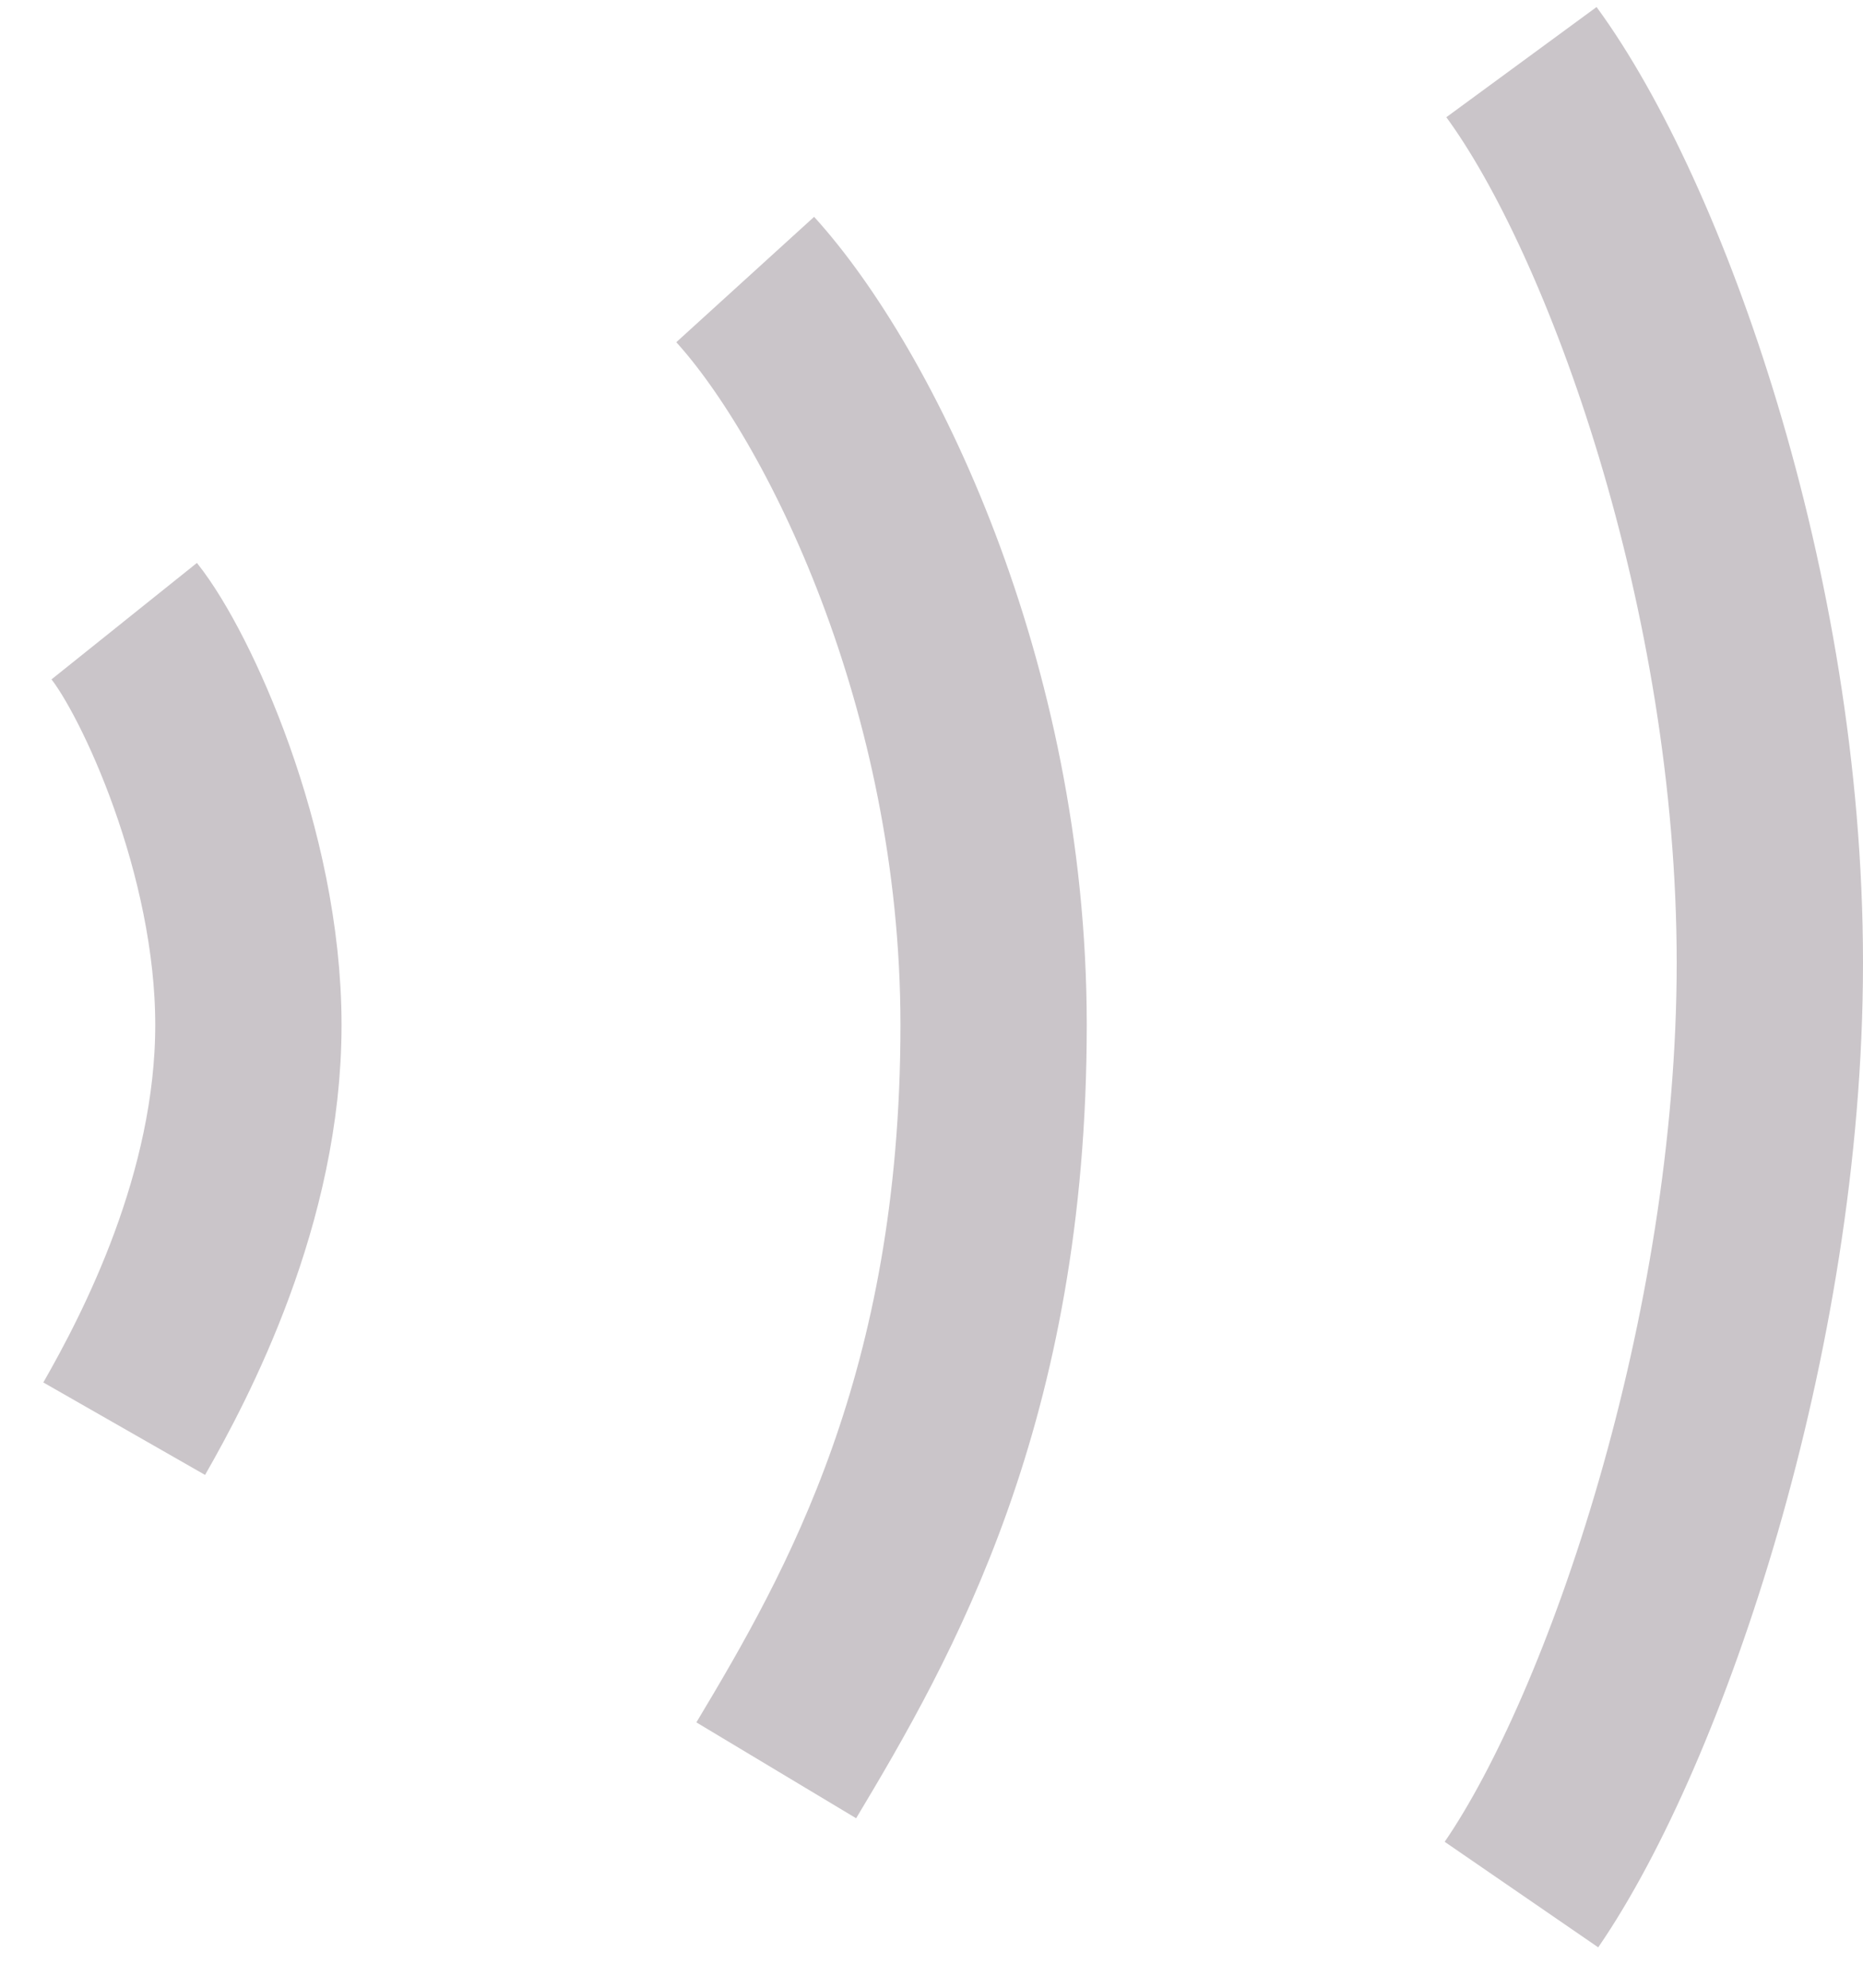 <svg width="30" height="32" viewBox="0 0 30 32" fill="none" xmlns="http://www.w3.org/2000/svg">
<path d="M24.5 1C26.333 3.5 28.5 9.5 28.5 15.5C28.5 21.5 26.333 27.833 24.5 30.5" stroke="#CAC5C9" stroke-width="3"/>
<path d="M12 4.5C13.667 6.333 16 11 16 16.5C16 22.5 14 26 12.5 28.5" stroke="#CAC5C9" stroke-width="3"/>
<path d="M2 10C2.667 10.833 4 13.7 4 16.5C4 19.3 2.667 21.833 2 23" stroke="#CAC5C9" stroke-width="3"/>
</svg>
